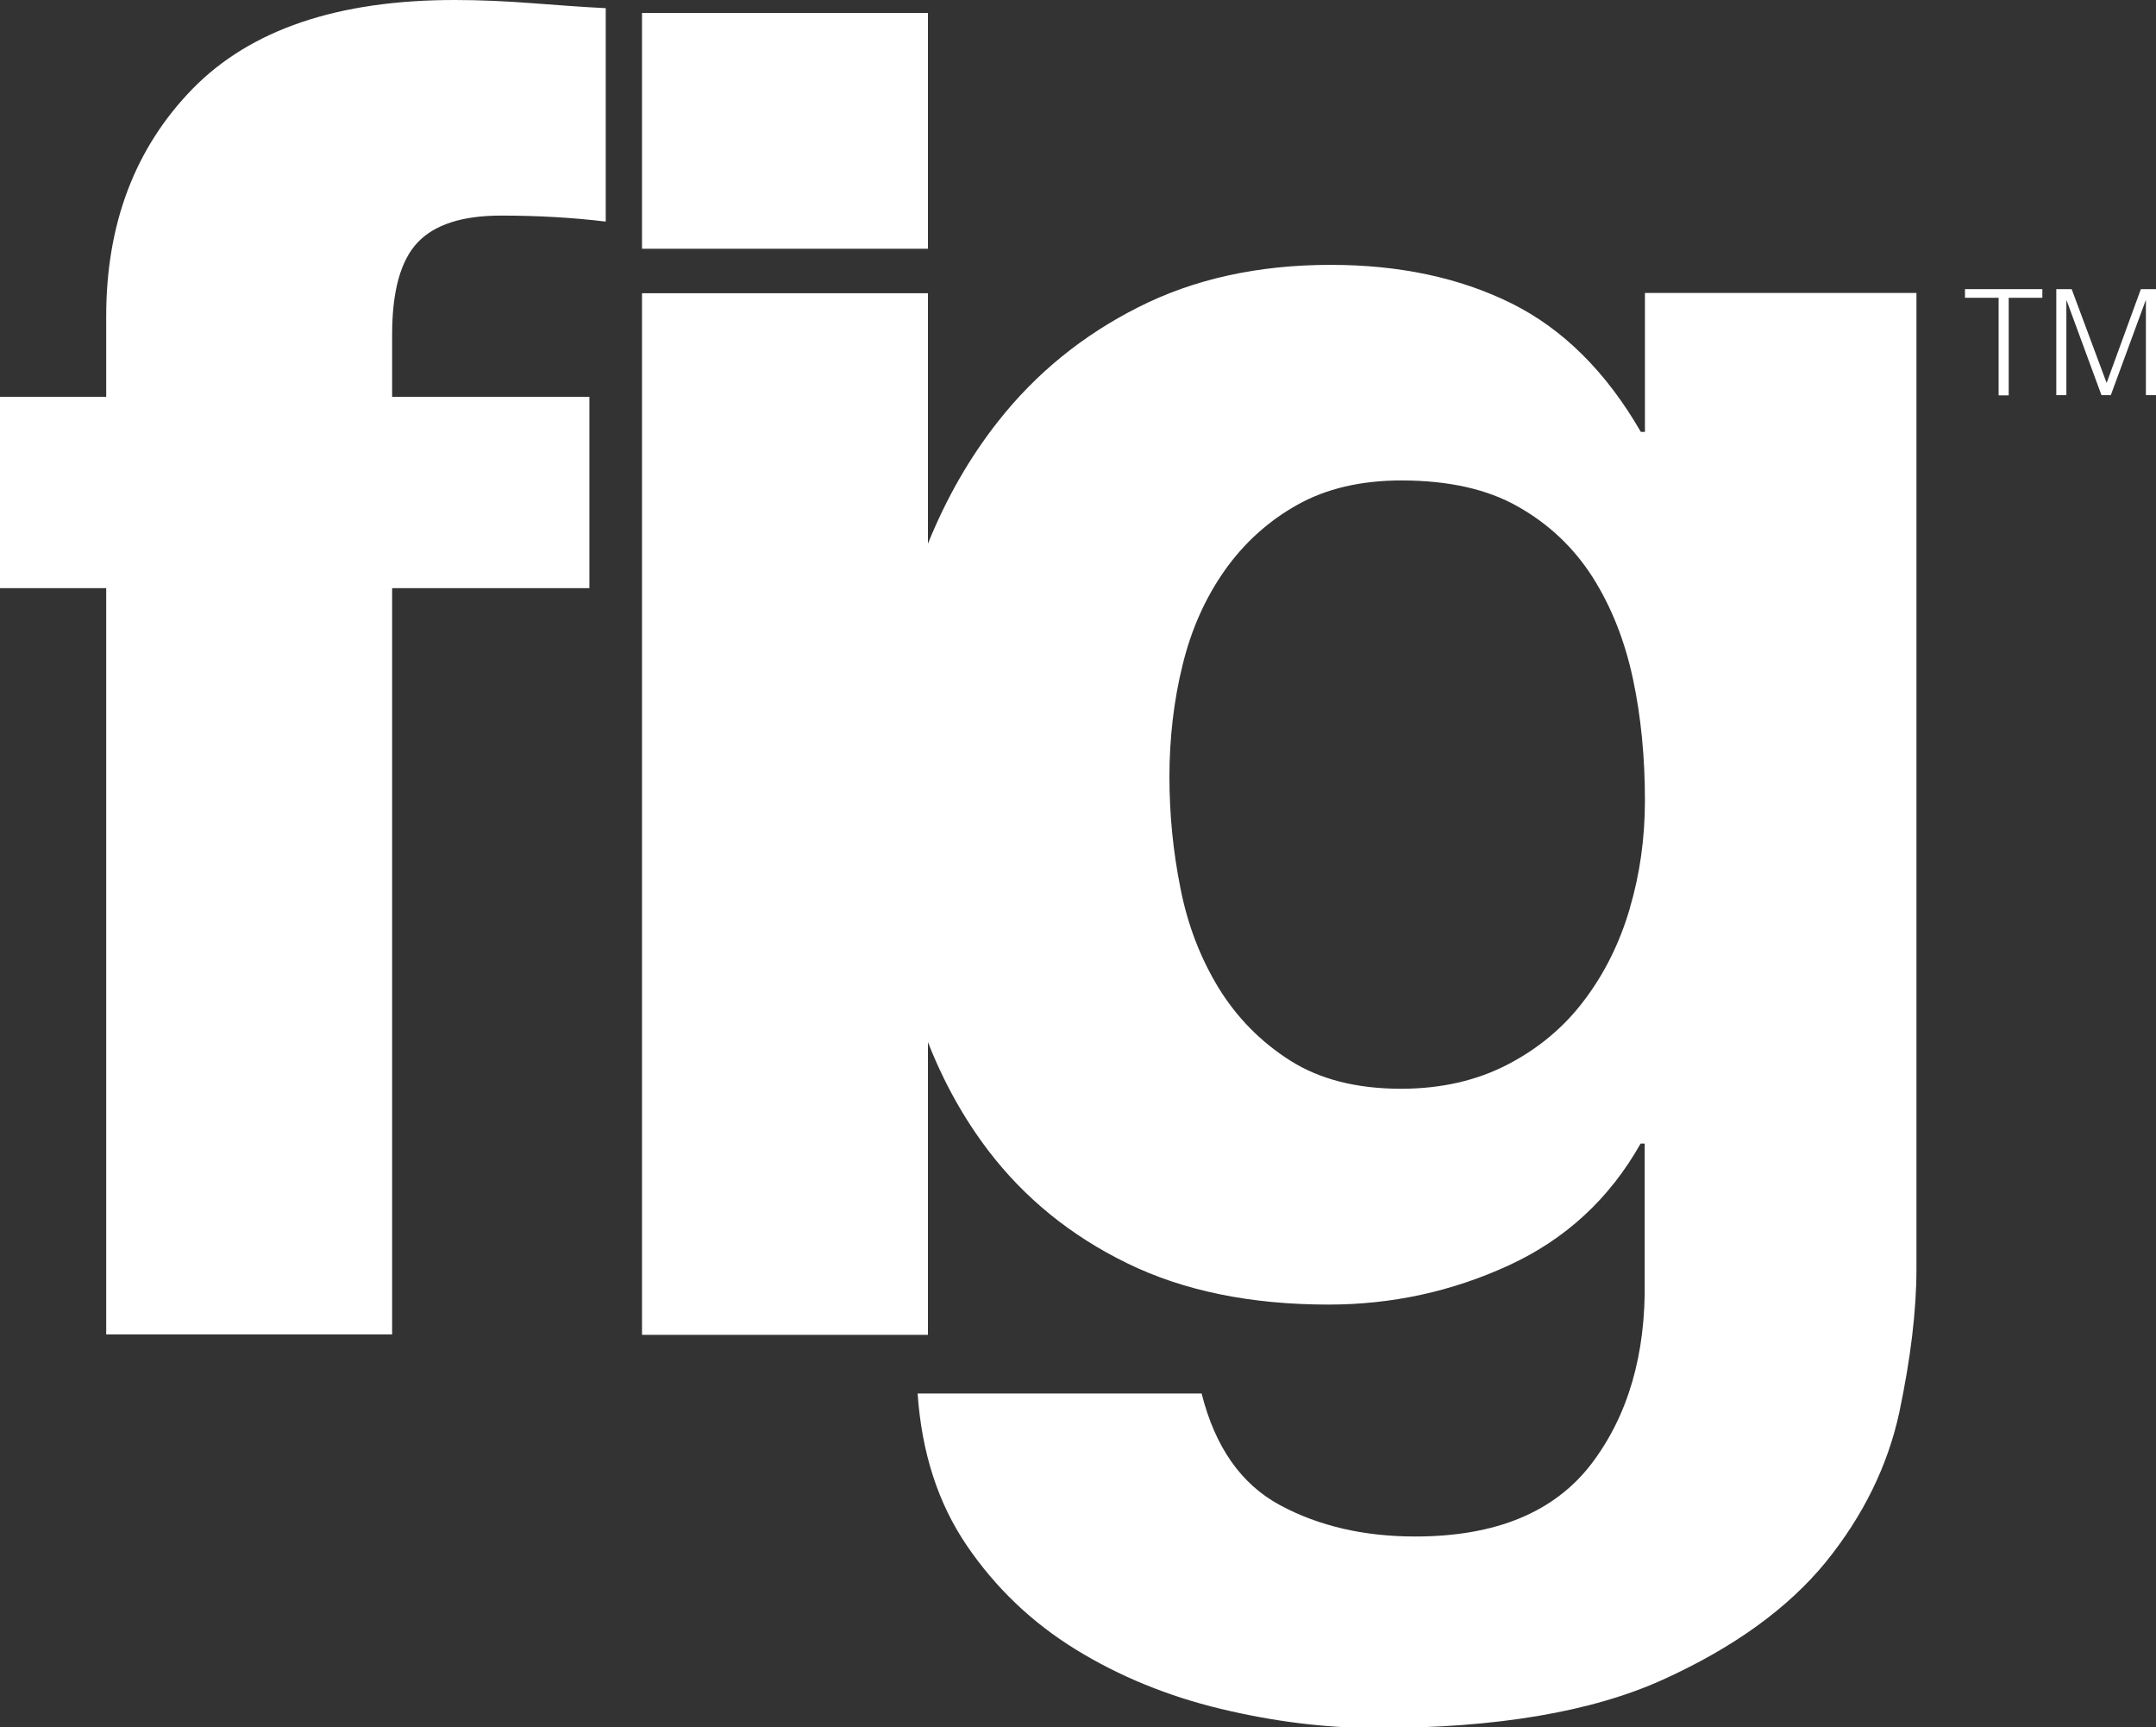 <?xml version="1.0" encoding="UTF-8"?>
<svg id="Layer_2" data-name="Layer 2" xmlns="http://www.w3.org/2000/svg" viewBox="0 0 89.73 71.87">
  <rect x="0" y="0" width="89.73" height="71.87" fill="#333333" stroke="none"/>
  <defs>
    <style>
      .cls-1 {
        fill: #fff;
        stroke-width: 0px;
      }
    </style>
  </defs>
  <g id="Header_Menu" data-name="Header + Menu">
    <g>
      <g>
        <path class="cls-1" d="M18.92,0c-4.86,0-8.49,1.23-10.9,3.69-2.4,2.46-3.6,5.62-3.6,9.47v3.35H0v7.96h4.42v31.05h11.9v-31.05h8.21v-7.96h-8.21v-2.6c0-1.79.35-3.06,1.05-3.81.7-.75,1.86-1.13,3.48-1.13,1.51,0,2.96.08,4.36.25V.34c-1.01-.05-2.04-.13-3.1-.21-1.06-.08-2.12-.13-3.19-.13Z"/>
        <rect class="cls-1" x="26.72" y=".54" width="11.9" height="9.81"/>
        <path class="cls-1" d="M68.46,12.19v5.78h-.17c-1.45-2.51-3.26-4.3-5.41-5.36-2.15-1.06-4.65-1.59-7.5-1.59-3.02,0-5.69.59-8,1.76-2.32,1.17-4.26,2.75-5.83,4.74-1.2,1.52-2.17,3.22-2.93,5.1v-10.42h-11.9v43.34h11.9v-12.18c.65,1.66,1.49,3.17,2.51,4.51,1.51,1.98,3.44,3.55,5.78,4.69,2.35,1.15,5.14,1.72,8.38,1.72,2.63,0,5.13-.54,7.5-1.63,2.37-1.09,4.2-2.78,5.49-5.07h.17v5.7c.05,3.07-.69,5.62-2.22,7.63-1.54,2.01-3.98,3.02-7.33,3.02-2.12,0-4-.43-5.62-1.3-1.62-.87-2.71-2.42-3.27-4.65h-11.82c.17,2.46.85,4.57,2.05,6.33,1.2,1.76,2.71,3.2,4.53,4.32,1.82,1.12,3.83,1.94,6.03,2.47,2.21.53,4.37.8,6.5.8,4.97,0,8.94-.67,11.9-2.01,2.96-1.34,5.22-2.98,6.79-4.9,1.56-1.93,2.58-4.01,3.06-6.24.47-2.24.71-4.22.71-5.95V12.19h-11.32ZM67.83,37.8c-.42,1.43-1.05,2.7-1.89,3.81-.84,1.12-1.9,2.01-3.19,2.68-1.29.67-2.77,1.01-4.44,1.01-1.84,0-3.38-.39-4.61-1.17-1.23-.78-2.22-1.79-2.98-3.02-.75-1.23-1.29-2.61-1.59-4.15-.31-1.54-.46-3.09-.46-4.65s.18-3.17.55-4.65c.36-1.48.95-2.79,1.76-3.94.81-1.14,1.82-2.05,3.02-2.72,1.2-.67,2.64-1.01,4.32-1.01,1.96,0,3.58.36,4.86,1.09,1.29.73,2.32,1.71,3.1,2.93.78,1.23,1.34,2.64,1.68,4.23.34,1.59.5,3.28.5,5.07,0,1.56-.21,3.06-.63,4.48Z"/>
      </g>
      <g>
        <path class="cls-1" d="M81.79,12.03h3.21v.36h-1.4v4.06h-.42v-4.06h-1.4v-.36Z"/>
        <path class="cls-1" d="M85.58,16.44v-4.41h.64l1.45,3.89h.01l1.42-3.89h.63v4.41h-.42v-3.94h-.01l-1.45,3.94h-.39l-1.45-3.94h-.01v3.94h-.42Z"/>
      </g>
    </g>
  </g>
</svg>